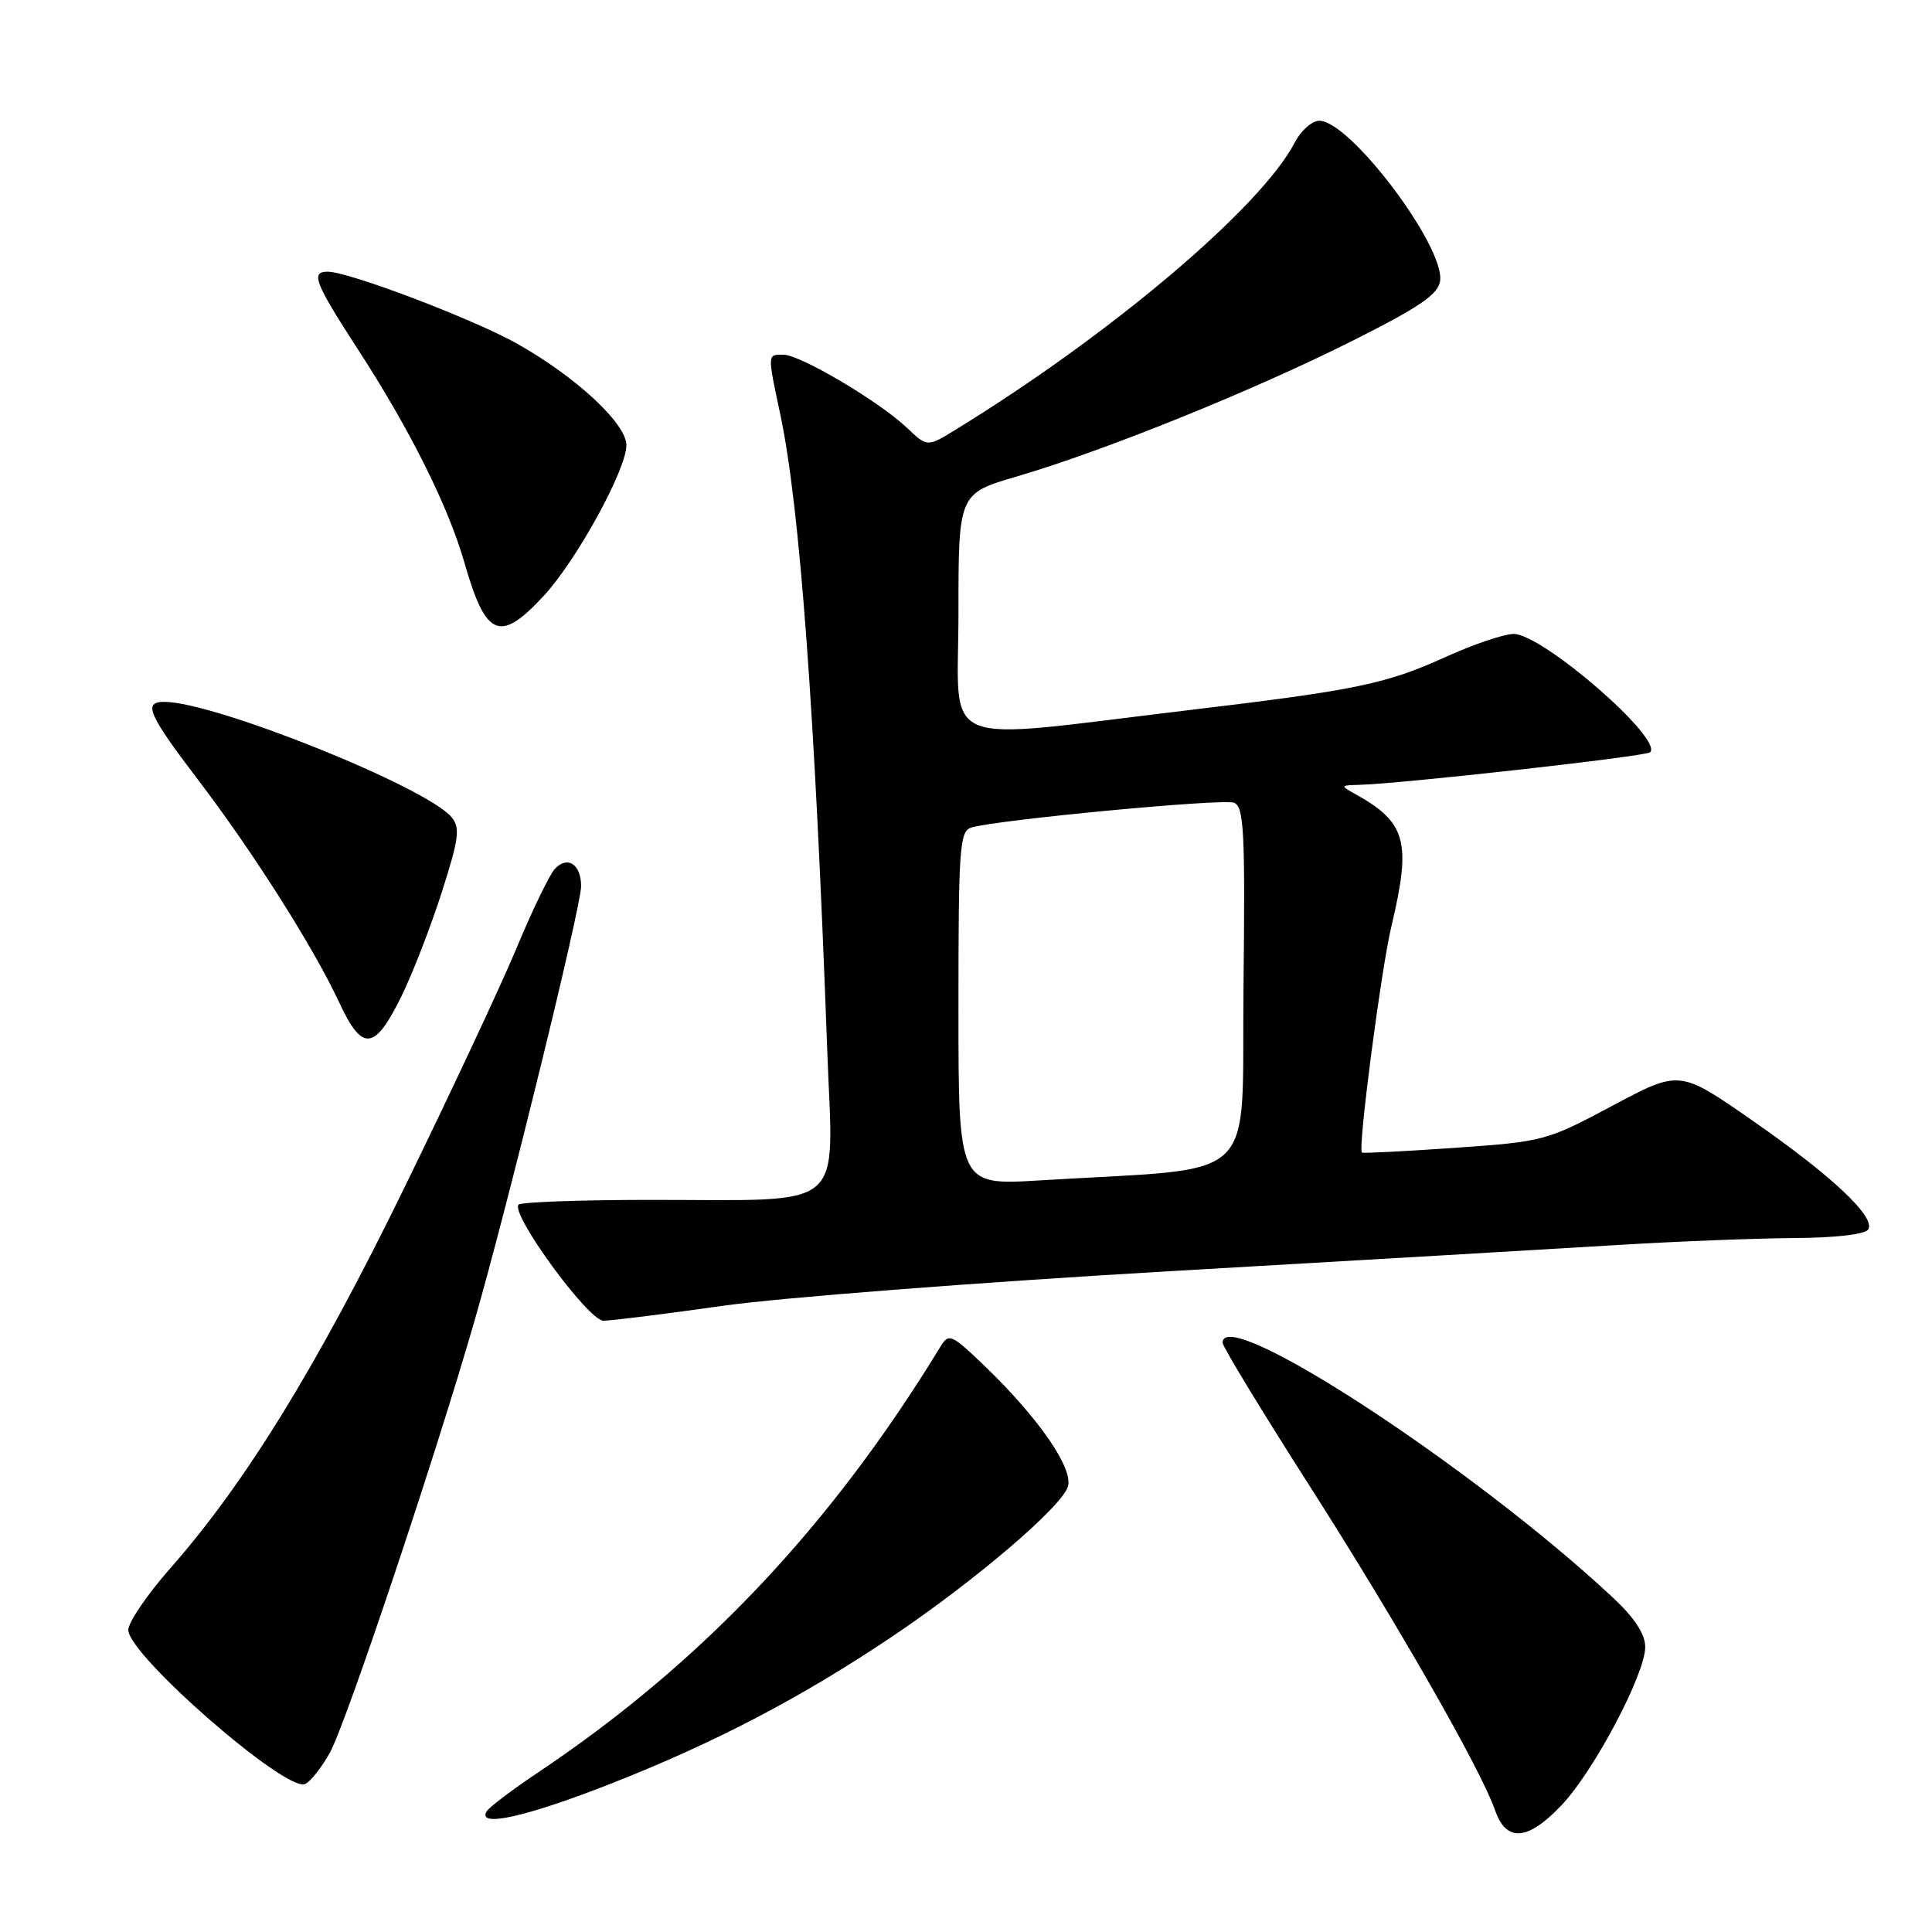 <?xml version="1.0" encoding="UTF-8" standalone="no"?>
<!DOCTYPE svg PUBLIC "-//W3C//DTD SVG 1.1//EN" "http://www.w3.org/Graphics/SVG/1.1/DTD/svg11.dtd" >
<svg xmlns="http://www.w3.org/2000/svg" xmlns:xlink="http://www.w3.org/1999/xlink" version="1.1" viewBox="0 0 256 256">
 <g >
 <path fill="currentColor"
d=" M 206.90 239.21 C 211.20 234.69 218.00 221.83 218.00 218.24 C 218.00 216.53 216.60 214.39 213.75 211.72 C 195.31 194.48 162.00 172.73 162.00 177.92 C 162.00 178.42 167.12 186.86 173.39 196.67 C 185.10 215.00 196.21 234.43 198.12 239.90 C 199.59 244.14 202.44 243.92 206.90 239.21 Z  M 80.78 236.41 C 94.63 230.98 106.19 224.94 118.25 216.83 C 129.15 209.50 140.64 199.70 141.50 197.00 C 142.26 194.60 137.65 187.91 130.47 181.00 C 126.12 176.81 125.72 176.63 124.65 178.38 C 110.11 202.22 93.03 220.31 71.31 234.85 C 67.91 237.13 64.84 239.44 64.50 240.00 C 63.14 242.21 69.65 240.77 80.78 236.41 Z  M 43.73 232.20 C 45.87 228.33 57.69 193.02 62.88 175.00 C 67.31 159.63 77.00 120.11 77.00 117.43 C 77.00 114.52 75.21 113.34 73.52 115.13 C 72.82 115.88 70.56 120.55 68.50 125.50 C 66.44 130.45 59.70 144.85 53.52 157.50 C 41.99 181.11 32.48 196.56 22.56 207.81 C 19.50 211.29 17.00 214.96 17.00 215.98 C 17.00 219.29 37.76 237.41 40.40 236.40 C 41.10 236.13 42.60 234.24 43.73 232.20 Z  M 95.67 173.04 C 103.28 171.95 129.97 169.89 155.00 168.44 C 180.03 167.00 206.80 165.43 214.50 164.96 C 222.20 164.49 232.64 164.08 237.69 164.05 C 243.17 164.02 247.15 163.56 247.55 162.91 C 248.57 161.27 242.70 155.76 232.08 148.39 C 222.55 141.77 222.55 141.77 213.66 146.51 C 204.97 151.16 204.52 151.28 192.70 152.10 C 186.05 152.56 180.54 152.84 180.45 152.72 C 179.93 152.00 183.02 128.36 184.38 122.69 C 187.04 111.49 186.34 108.95 179.50 105.17 C 177.60 104.12 177.63 104.06 180.00 104.00 C 185.43 103.88 218.11 100.23 218.65 99.68 C 220.42 97.92 204.38 84.00 200.57 84.00 C 199.31 84.00 195.26 85.37 191.58 87.04 C 183.60 90.65 179.79 91.44 157.50 94.10 C 123.64 98.14 127.00 99.54 127.00 81.33 C 127.00 65.40 127.00 65.40 134.75 63.13 C 146.22 59.77 165.95 51.81 179.00 45.26 C 188.06 40.72 190.57 39.02 190.82 37.23 C 191.47 32.68 178.89 16.00 174.82 16.00 C 173.85 16.00 172.38 17.30 171.56 18.88 C 167.14 27.43 147.25 44.28 126.68 56.90 C 122.87 59.25 122.87 59.25 120.18 56.69 C 116.53 53.21 106.03 47.00 103.81 47.00 C 101.66 47.00 101.67 46.78 103.41 55.00 C 105.98 67.11 107.99 94.44 109.61 139.10 C 110.40 160.88 112.68 158.97 85.92 158.99 C 76.80 159.00 69.06 159.28 68.72 159.62 C 67.56 160.77 77.95 175.00 79.95 175.00 C 80.99 175.00 88.06 174.12 95.67 173.04 Z  M 53.20 132.00 C 54.68 128.97 57.09 122.77 58.54 118.22 C 60.80 111.17 61.00 109.70 59.85 108.30 C 56.58 104.31 28.42 93.00 21.77 93.00 C 18.93 93.00 19.63 94.63 26.17 103.23 C 33.55 112.91 41.57 125.57 44.94 132.82 C 48.00 139.41 49.64 139.25 53.20 132.00 Z  M 72.07 78.93 C 76.43 74.20 83.00 62.22 83.00 58.99 C 83.00 56.12 76.29 49.90 68.50 45.53 C 62.60 42.23 46.21 36.00 43.42 36.00 C 41.13 36.00 41.70 37.46 47.38 46.22 C 54.29 56.85 59.39 67.06 61.54 74.56 C 64.38 84.48 66.24 85.24 72.07 78.93 Z  M 127.00 133.60 C 127.00 112.11 127.15 110.09 128.75 109.64 C 132.46 108.59 162.04 105.80 163.50 106.36 C 164.83 106.87 165.00 110.08 164.77 130.73 C 164.47 157.43 167.45 154.59 137.75 156.41 C 127.00 157.06 127.00 157.06 127.00 133.60 Z "/>
</g>
</svg>